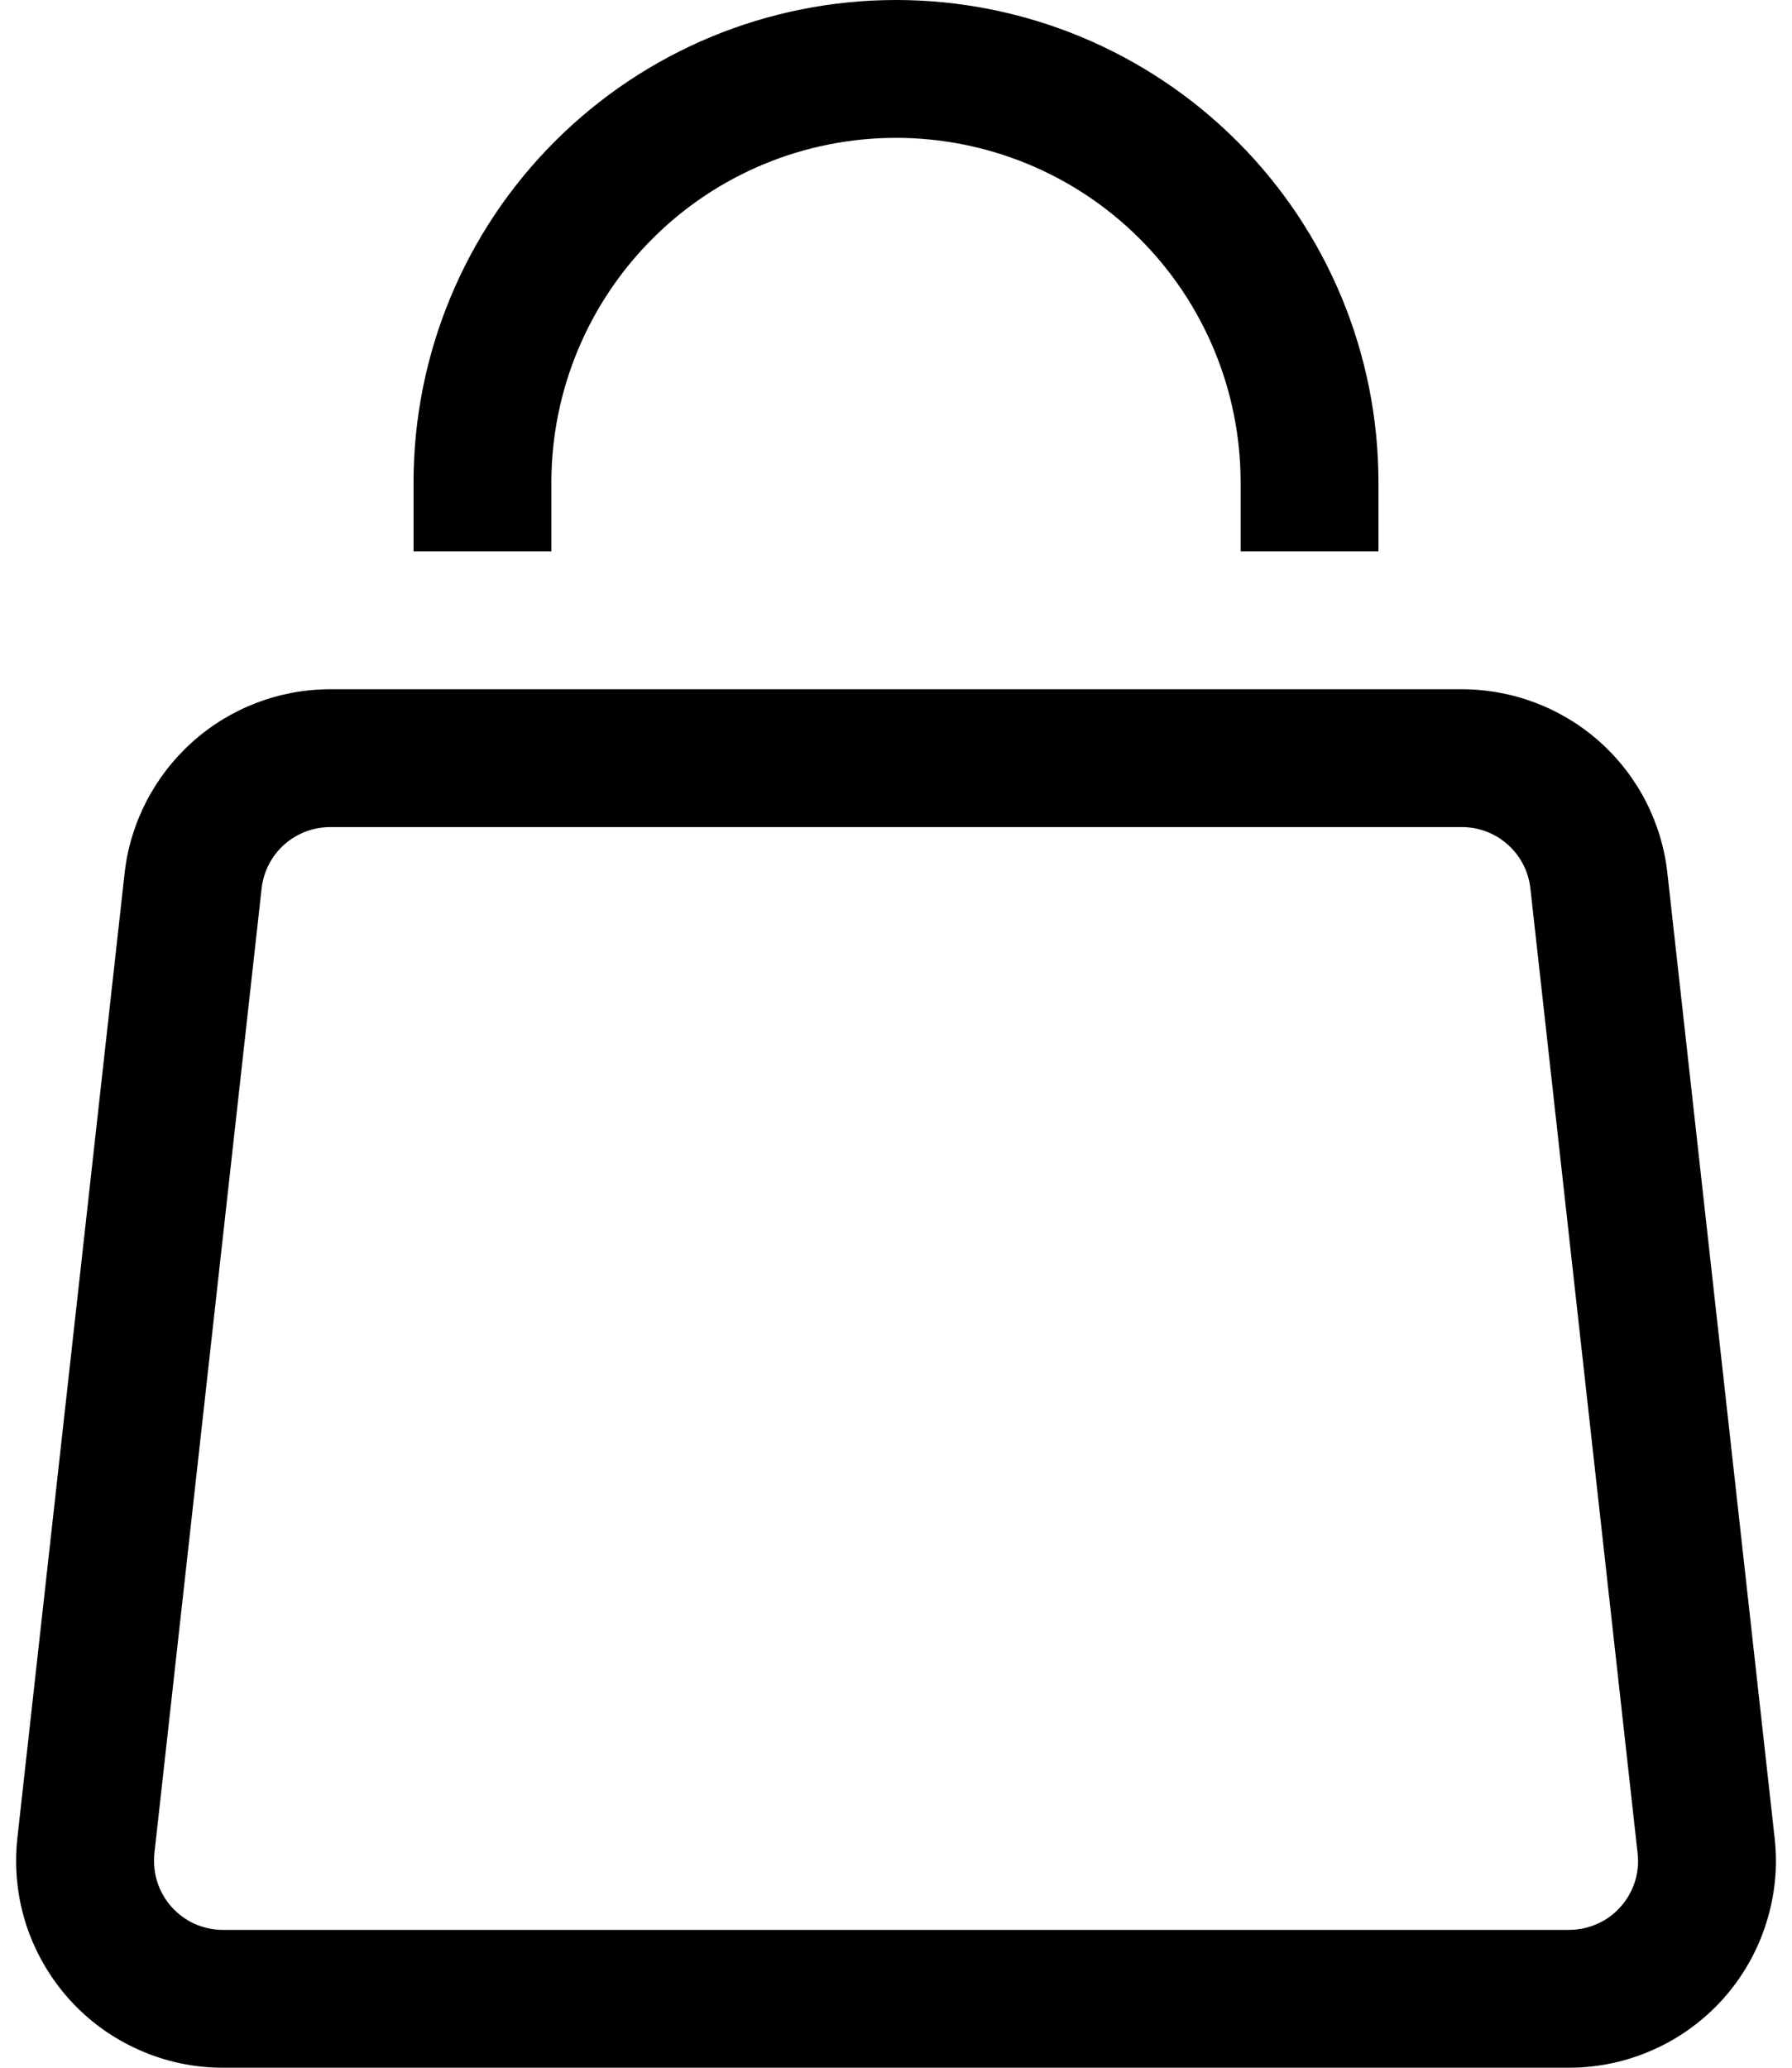 <svg width="13" height="15" viewBox="0 0 13 15" fill="none" xmlns="http://www.w3.org/2000/svg">
<path d="M0.904 6.334L0.126 13.334L1.12 13.445L1.898 6.444L0.904 6.334ZM1.617 15H11.383V14H1.617V15ZM12.874 13.334L12.096 6.334L11.102 6.444L11.88 13.445L12.874 13.334ZM10.604 5H2.396V6H10.606L10.604 5ZM12.096 6.334C12.056 5.967 11.881 5.628 11.606 5.382C11.331 5.136 10.973 5 10.604 5L10.605 6C10.729 6 10.847 6.045 10.939 6.128C11.031 6.21 11.089 6.323 11.102 6.445L12.096 6.334ZM11.383 15C11.594 15 11.803 14.955 11.995 14.869C12.188 14.783 12.36 14.657 12.501 14.5C12.641 14.343 12.747 14.158 12.811 13.957C12.876 13.756 12.898 13.544 12.874 13.334L11.88 13.445C11.888 13.515 11.881 13.585 11.86 13.652C11.838 13.719 11.803 13.781 11.756 13.833C11.709 13.886 11.652 13.928 11.588 13.956C11.523 13.985 11.454 14 11.383 14V15ZM0.126 13.334C0.103 13.544 0.124 13.756 0.188 13.957C0.253 14.158 0.359 14.343 0.499 14.5C0.64 14.658 0.812 14.783 1.005 14.869C1.198 14.956 1.406 15 1.617 15V14C1.547 14 1.478 13.985 1.413 13.957C1.349 13.928 1.292 13.886 1.245 13.834C1.198 13.781 1.163 13.72 1.141 13.653C1.12 13.586 1.113 13.515 1.12 13.445L0.126 13.334ZM1.898 6.444C1.912 6.322 1.97 6.209 2.062 6.127C2.154 6.045 2.273 6 2.396 6V5C2.027 5 1.671 5.136 1.396 5.382C1.121 5.629 0.945 5.967 0.904 6.334L1.898 6.444ZM4 4V3.5H3V4H4ZM9 3.5V4H10V3.5H9ZM6.5 1C7.163 1 7.799 1.263 8.268 1.732C8.737 2.201 9 2.837 9 3.5H10C10 2.572 9.632 1.681 8.975 1.025C8.319 0.369 7.429 0 6.5 0V1ZM4 3.5C4 2.837 4.264 2.201 4.733 1.732C5.201 1.263 5.837 1 6.5 1V0C5.572 0 4.682 0.369 4.026 1.025C3.369 1.681 3 2.572 3 3.5H4Z" fill="black"/>
</svg>
